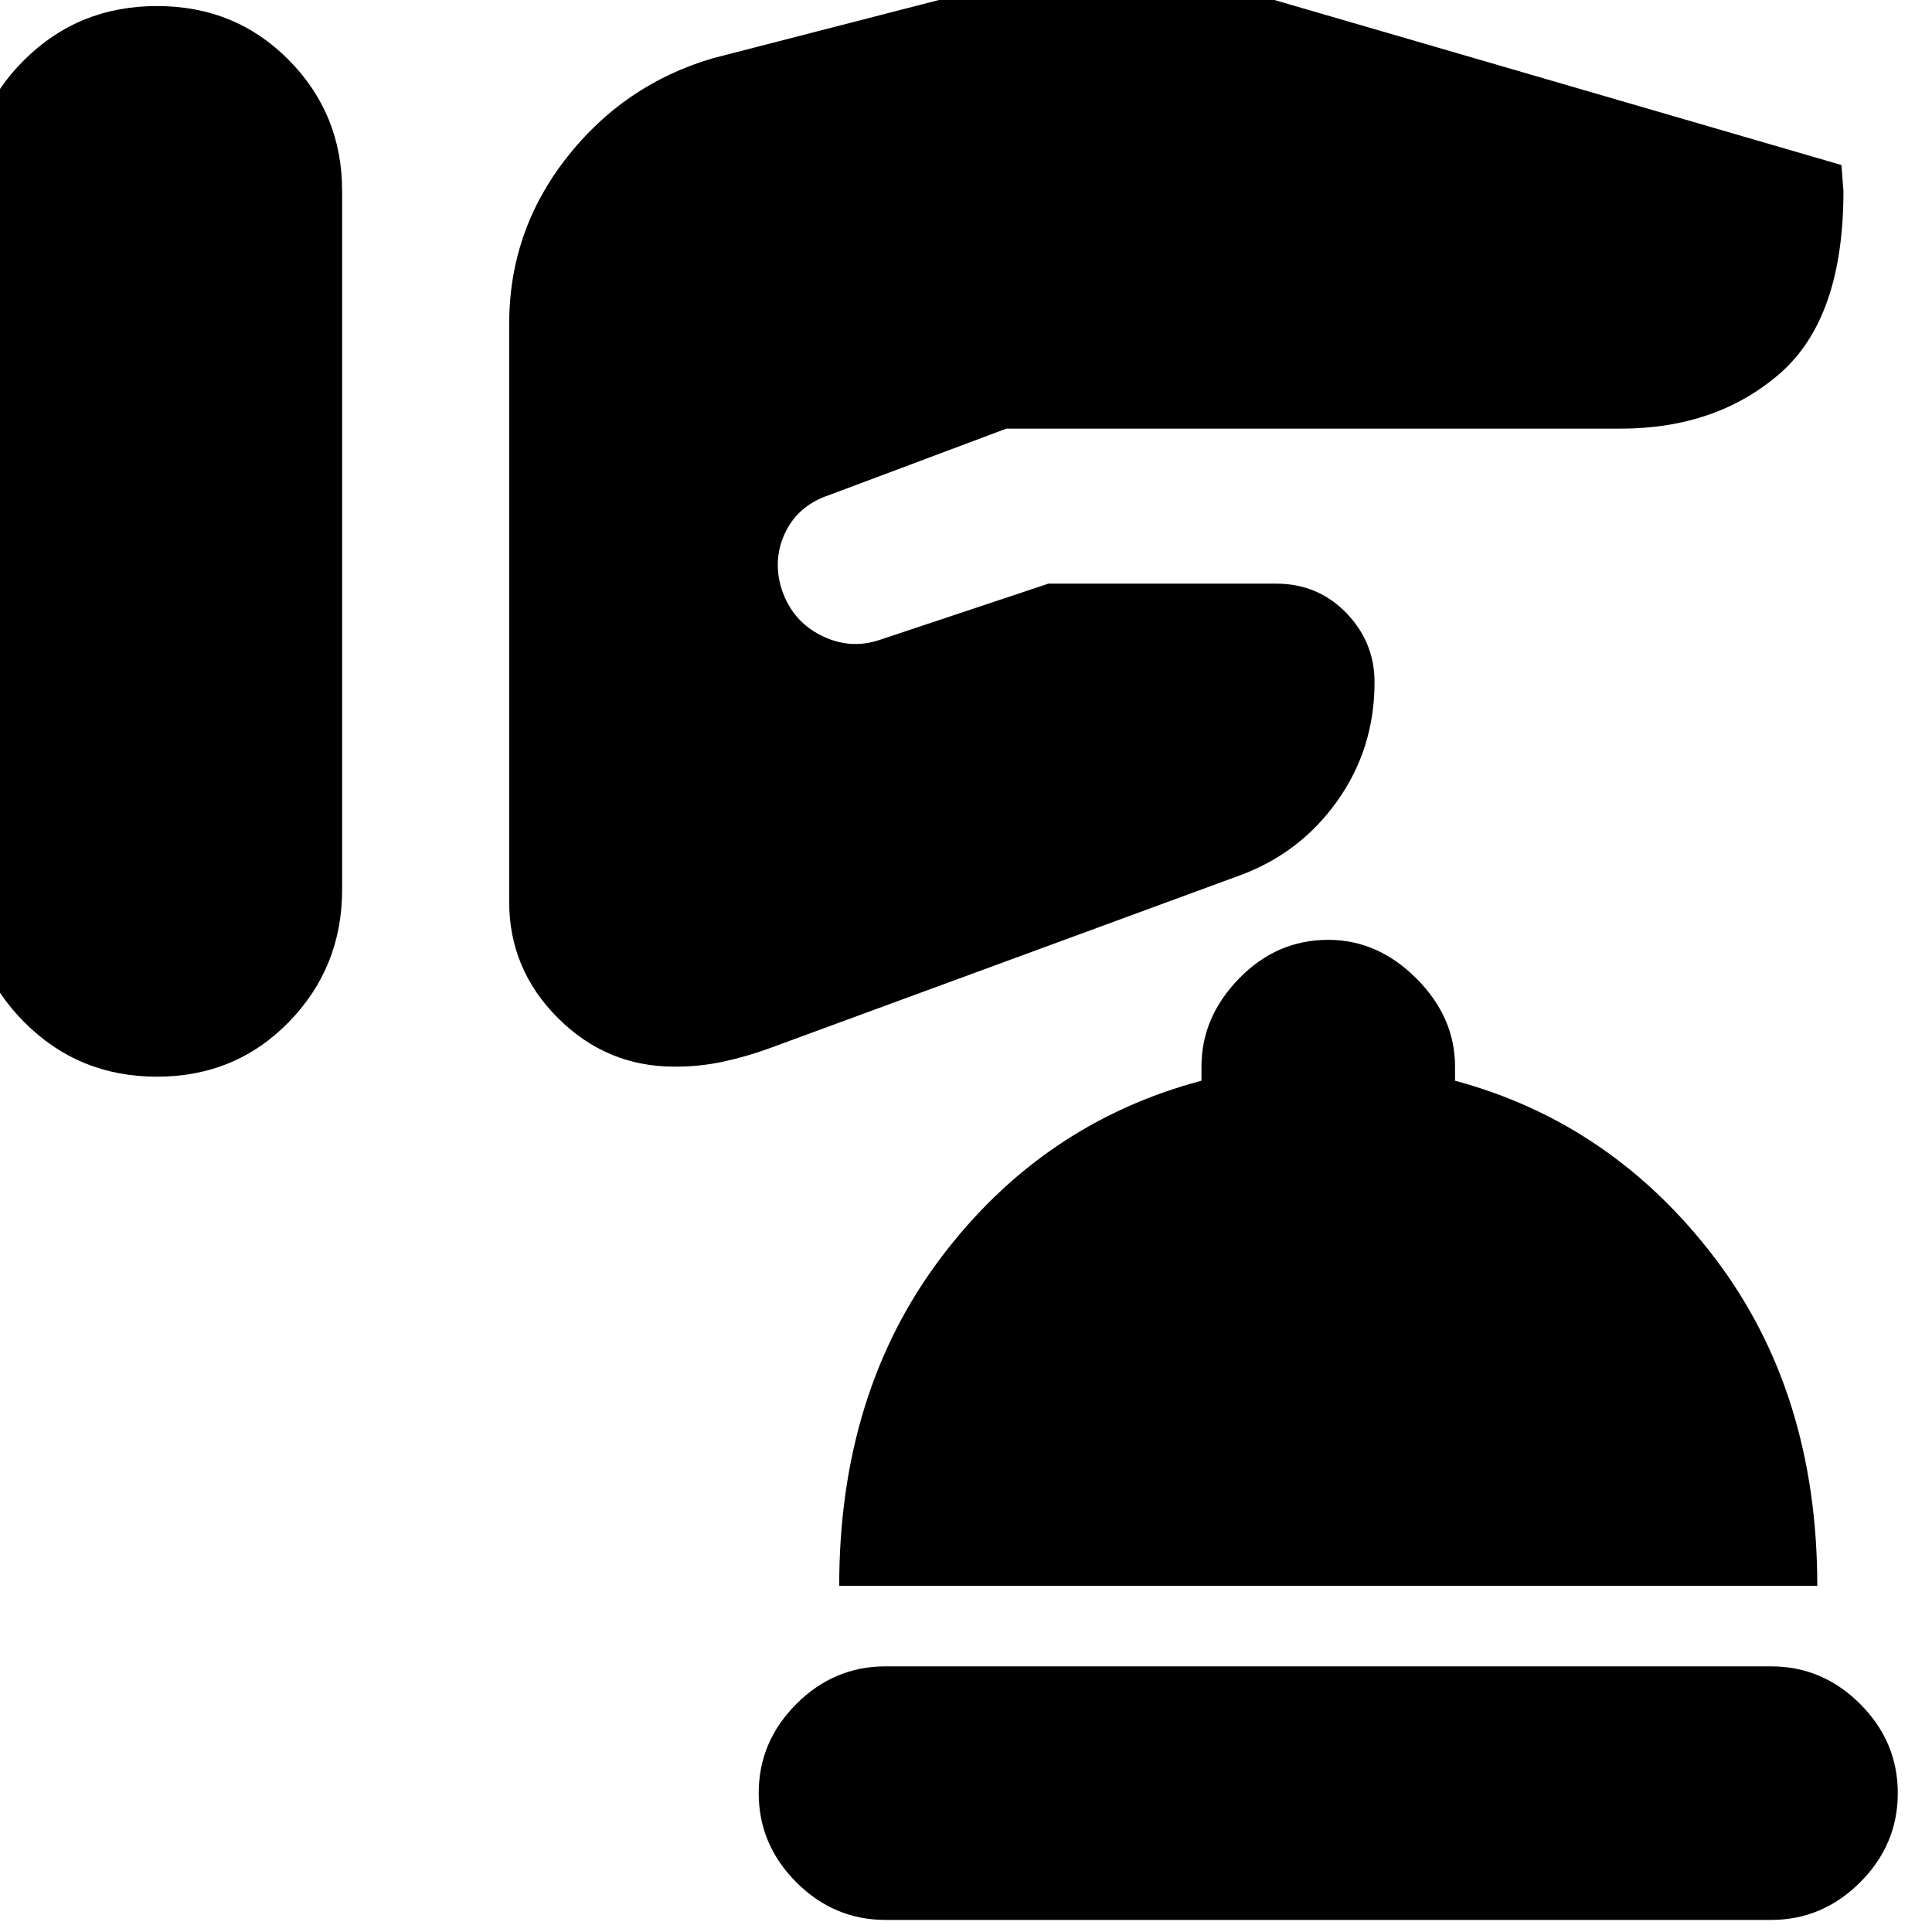 <svg xmlns="http://www.w3.org/2000/svg" height="24" viewBox="0 -960 960 960" width="24"><path d="M440-6q-25.6 0-44.3-18.7Q377-43.4 377-69q0-25.6 18.7-44.3Q414.4-132 440-132h440q25.6 0 44.3 18.7Q943-94.6 943-69q0 25.6-18.7 44.3Q905.6-6 880-6H440Zm-23-166q0-96 50.5-163T597-423v-7q0-24.6 18.7-43.8Q634.4-493 660-493q24.6 0 43.8 19.2Q723-454.6 723-430v7q78 21 129 88t51 163H417ZM-15-692.056V-518q0 38.7 27 65.85Q39-425 78-425t65.5-27.15Q170-479.3 170-518v-347.111q0-38.242-26.5-65.065Q117-957 78-957t-66 26.824q-27 26.823-27 65.065v173.055ZM253-667v155q0 33.625 24.188 57.812Q301.375-430 335-430h1q12 0 23.5-2.5T382-439l234-86q30-11 48.5-37.02Q683-588.04 683-621q0-20-14.105-34.5Q654.789-670 634-670H521l-84 28q-15 5-29.5-2.5t-19.5-24q-4-14.5 2.5-27.5t21.5-18l88-33h305q48 0 79.5-27.5T916-865l-1-13-323-94q-19-5-37.5-5.5T517-973l-163 42q-44 13-72.5 49.435T253-799v132Z"/></svg>